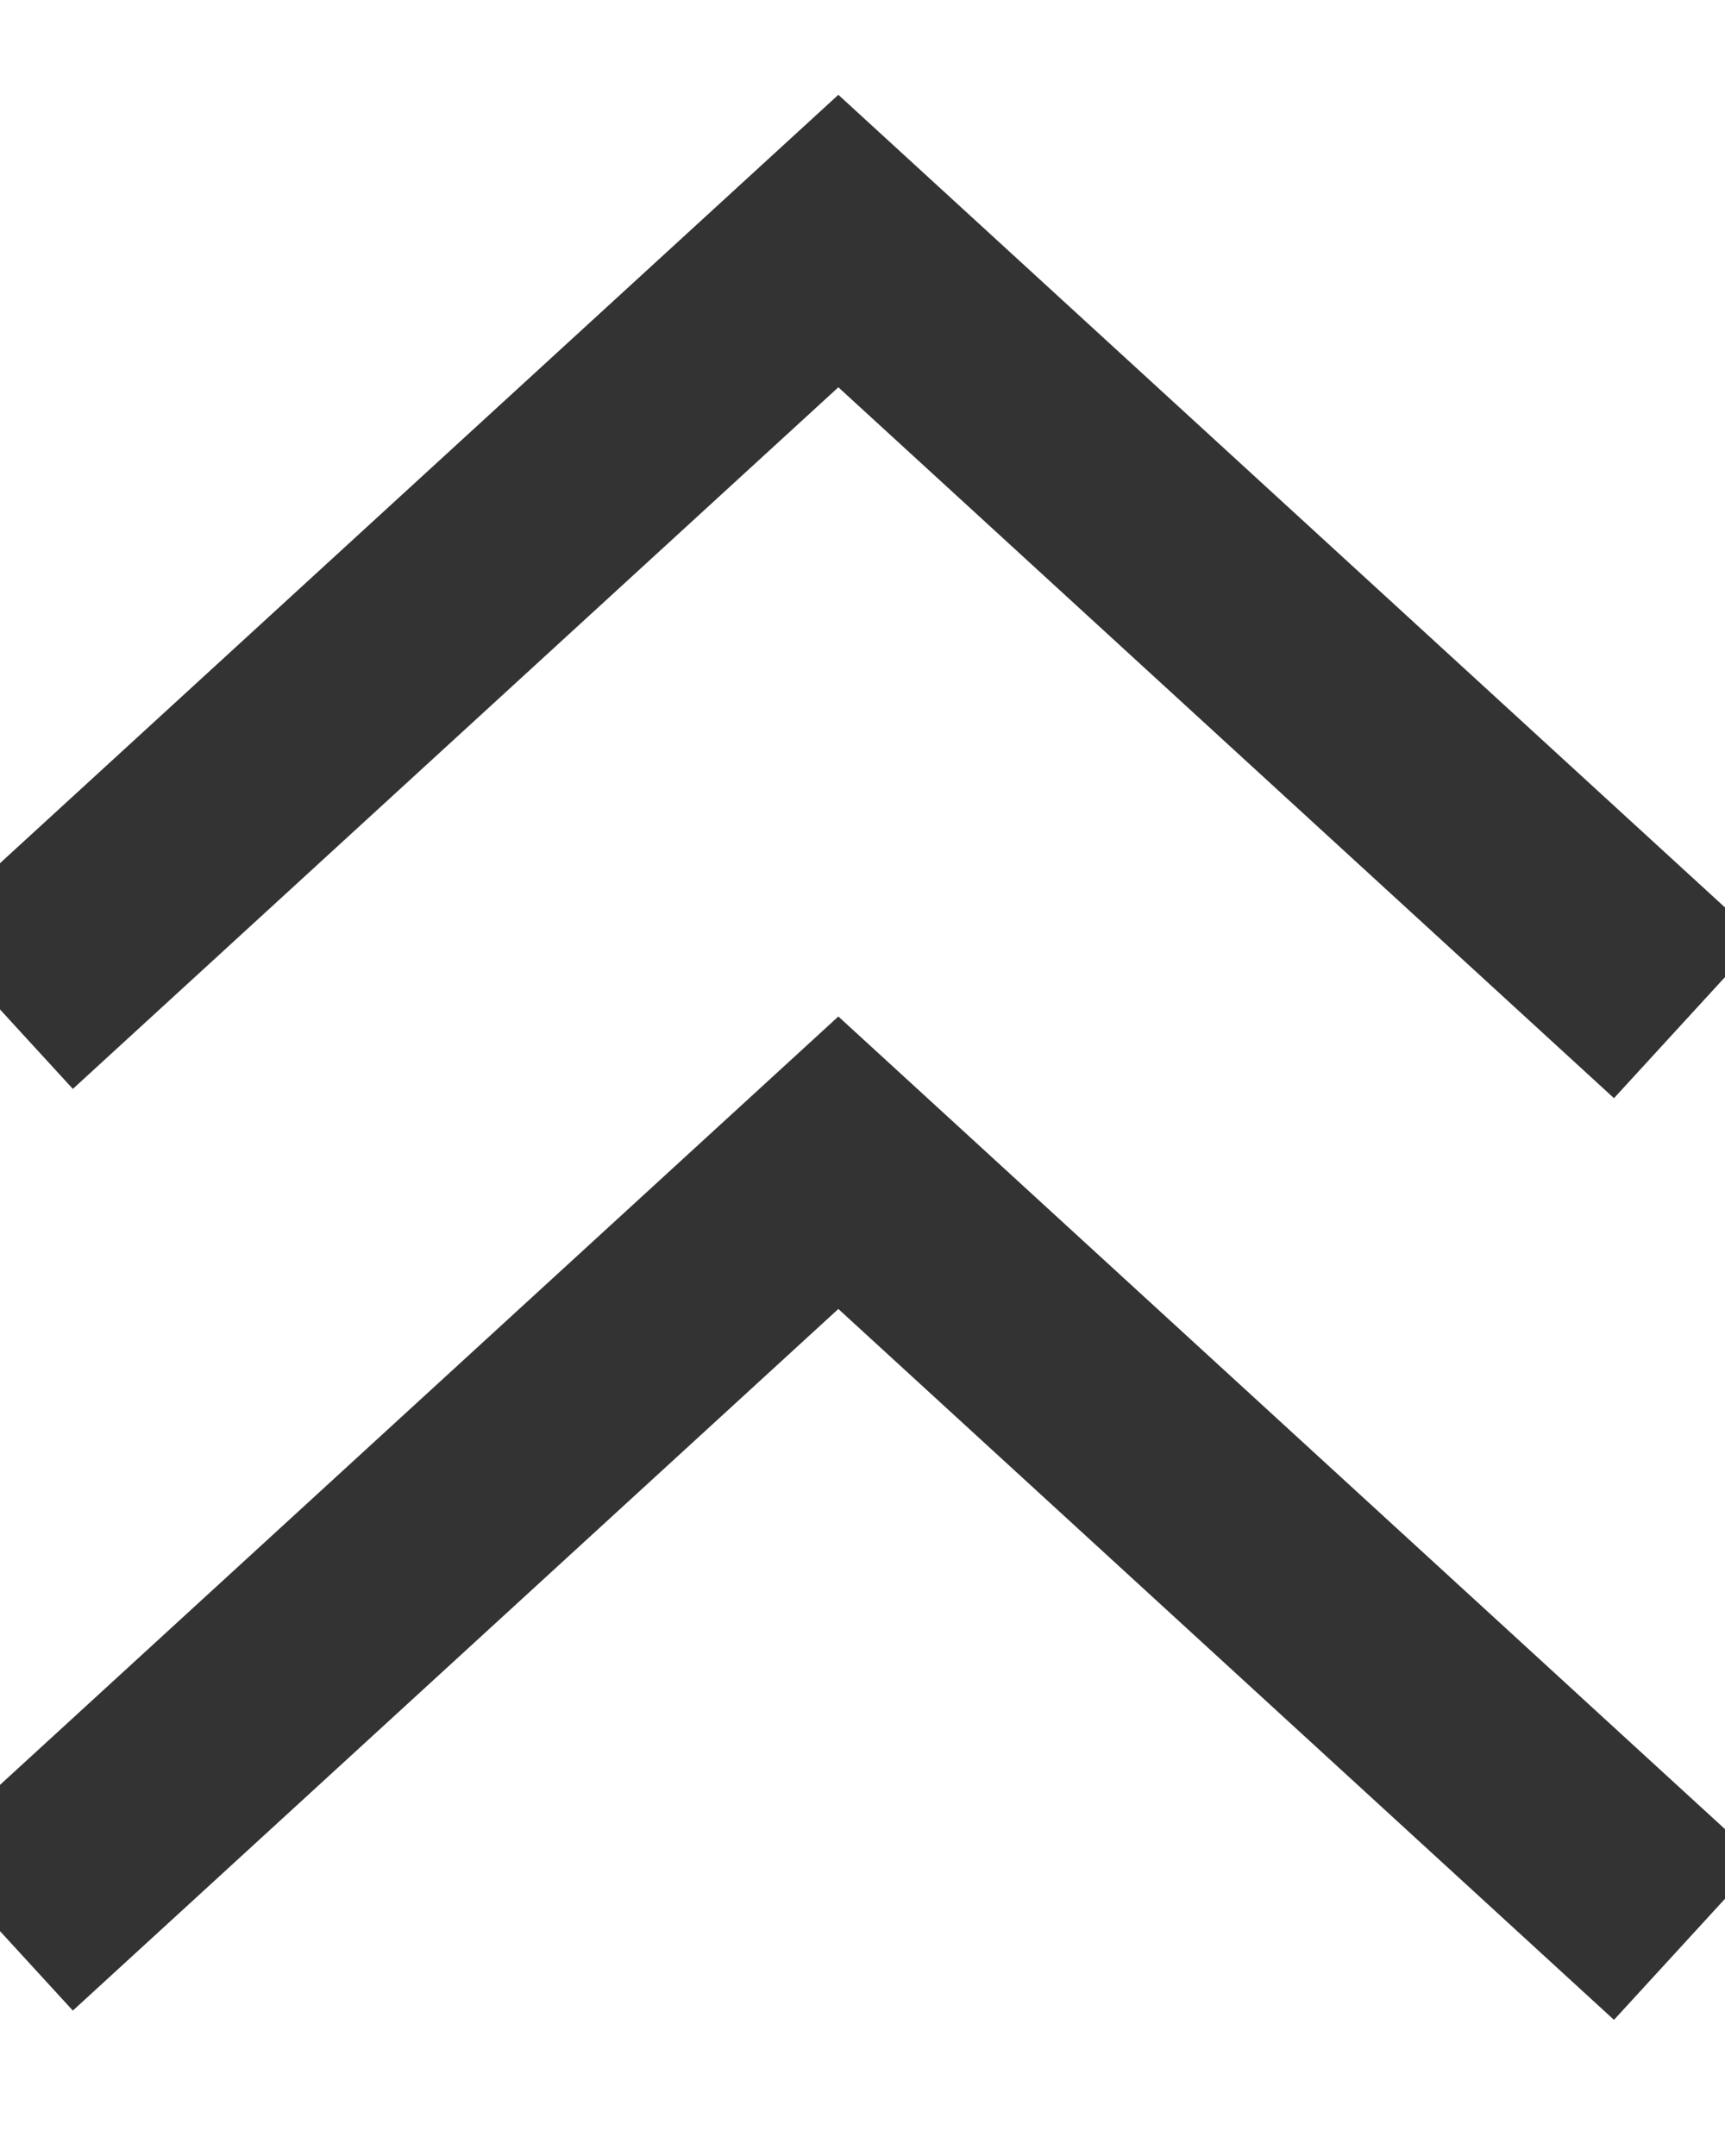 <svg xmlns="http://www.w3.org/2000/svg" width="8" height="10" viewBox="0 0 8 10">
    <g fill="none" fill-rule="evenodd" stroke="#333">
        <path d="M0 8.957l3.888-3.564L7.823 9M0 4.682l3.888-3.564 3.935 3.607"/>
    </g>
</svg>
